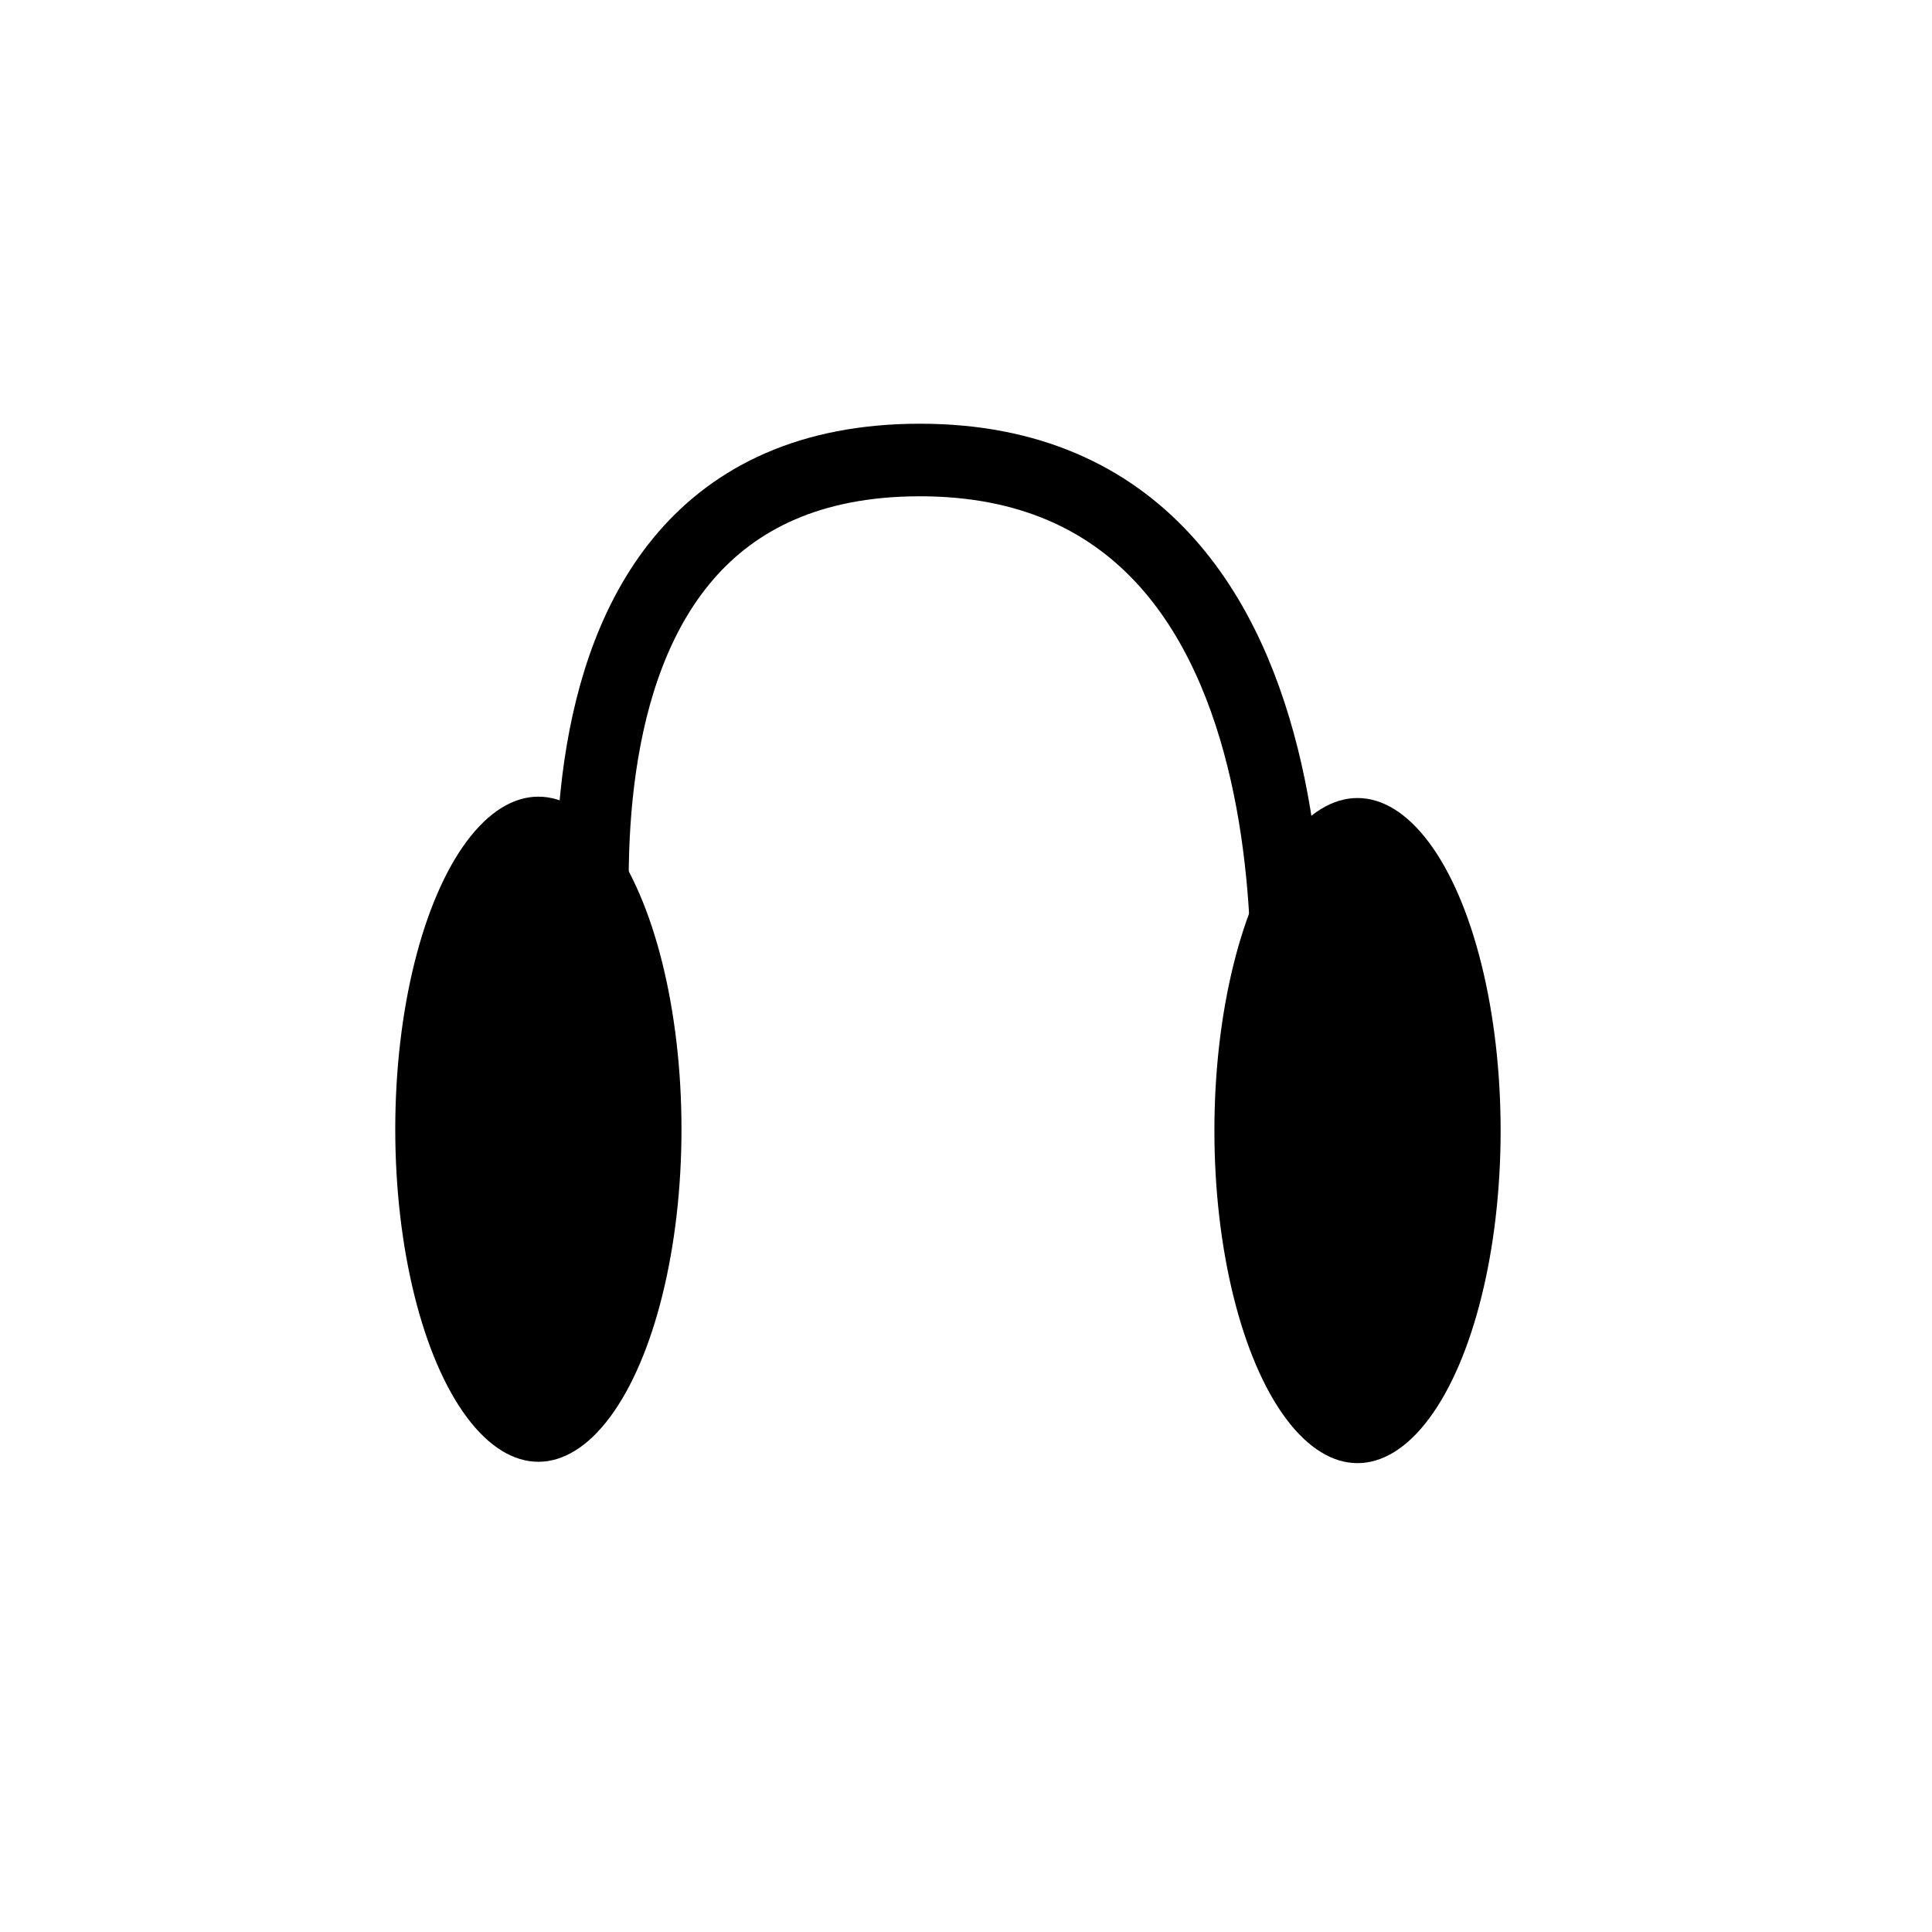 <?xml version="1.0" encoding="utf-8"?>
<!-- Generator: Adobe Illustrator 19.1.0, SVG Export Plug-In . SVG Version: 6.00 Build 0)  -->
<svg version="1.1" id="Calque_1" xmlns="http://www.w3.org/2000/svg" xmlns:xlink="http://www.w3.org/1999/xlink" x="0px" y="0px"
	 viewBox="0 0 283.5 283.5" style="enable-background:new 0 0 283.5 283.5;" xml:space="preserve">
<style type="text/css">
	.st0{fill:none;stroke:#000000;stroke-width:10.648;stroke-miterlimit:10;}
</style>
<ellipse cx="79" cy="165.7" rx="21" ry="48.8"/>
<ellipse cx="199.2" cy="165.9" rx="21" ry="48.8"/>
<path class="st0" d="M89.6,157.3c0,0-19.2-89.8,45.4-89.8s53.1,91.5,53.1,91.5"/>
</svg>
